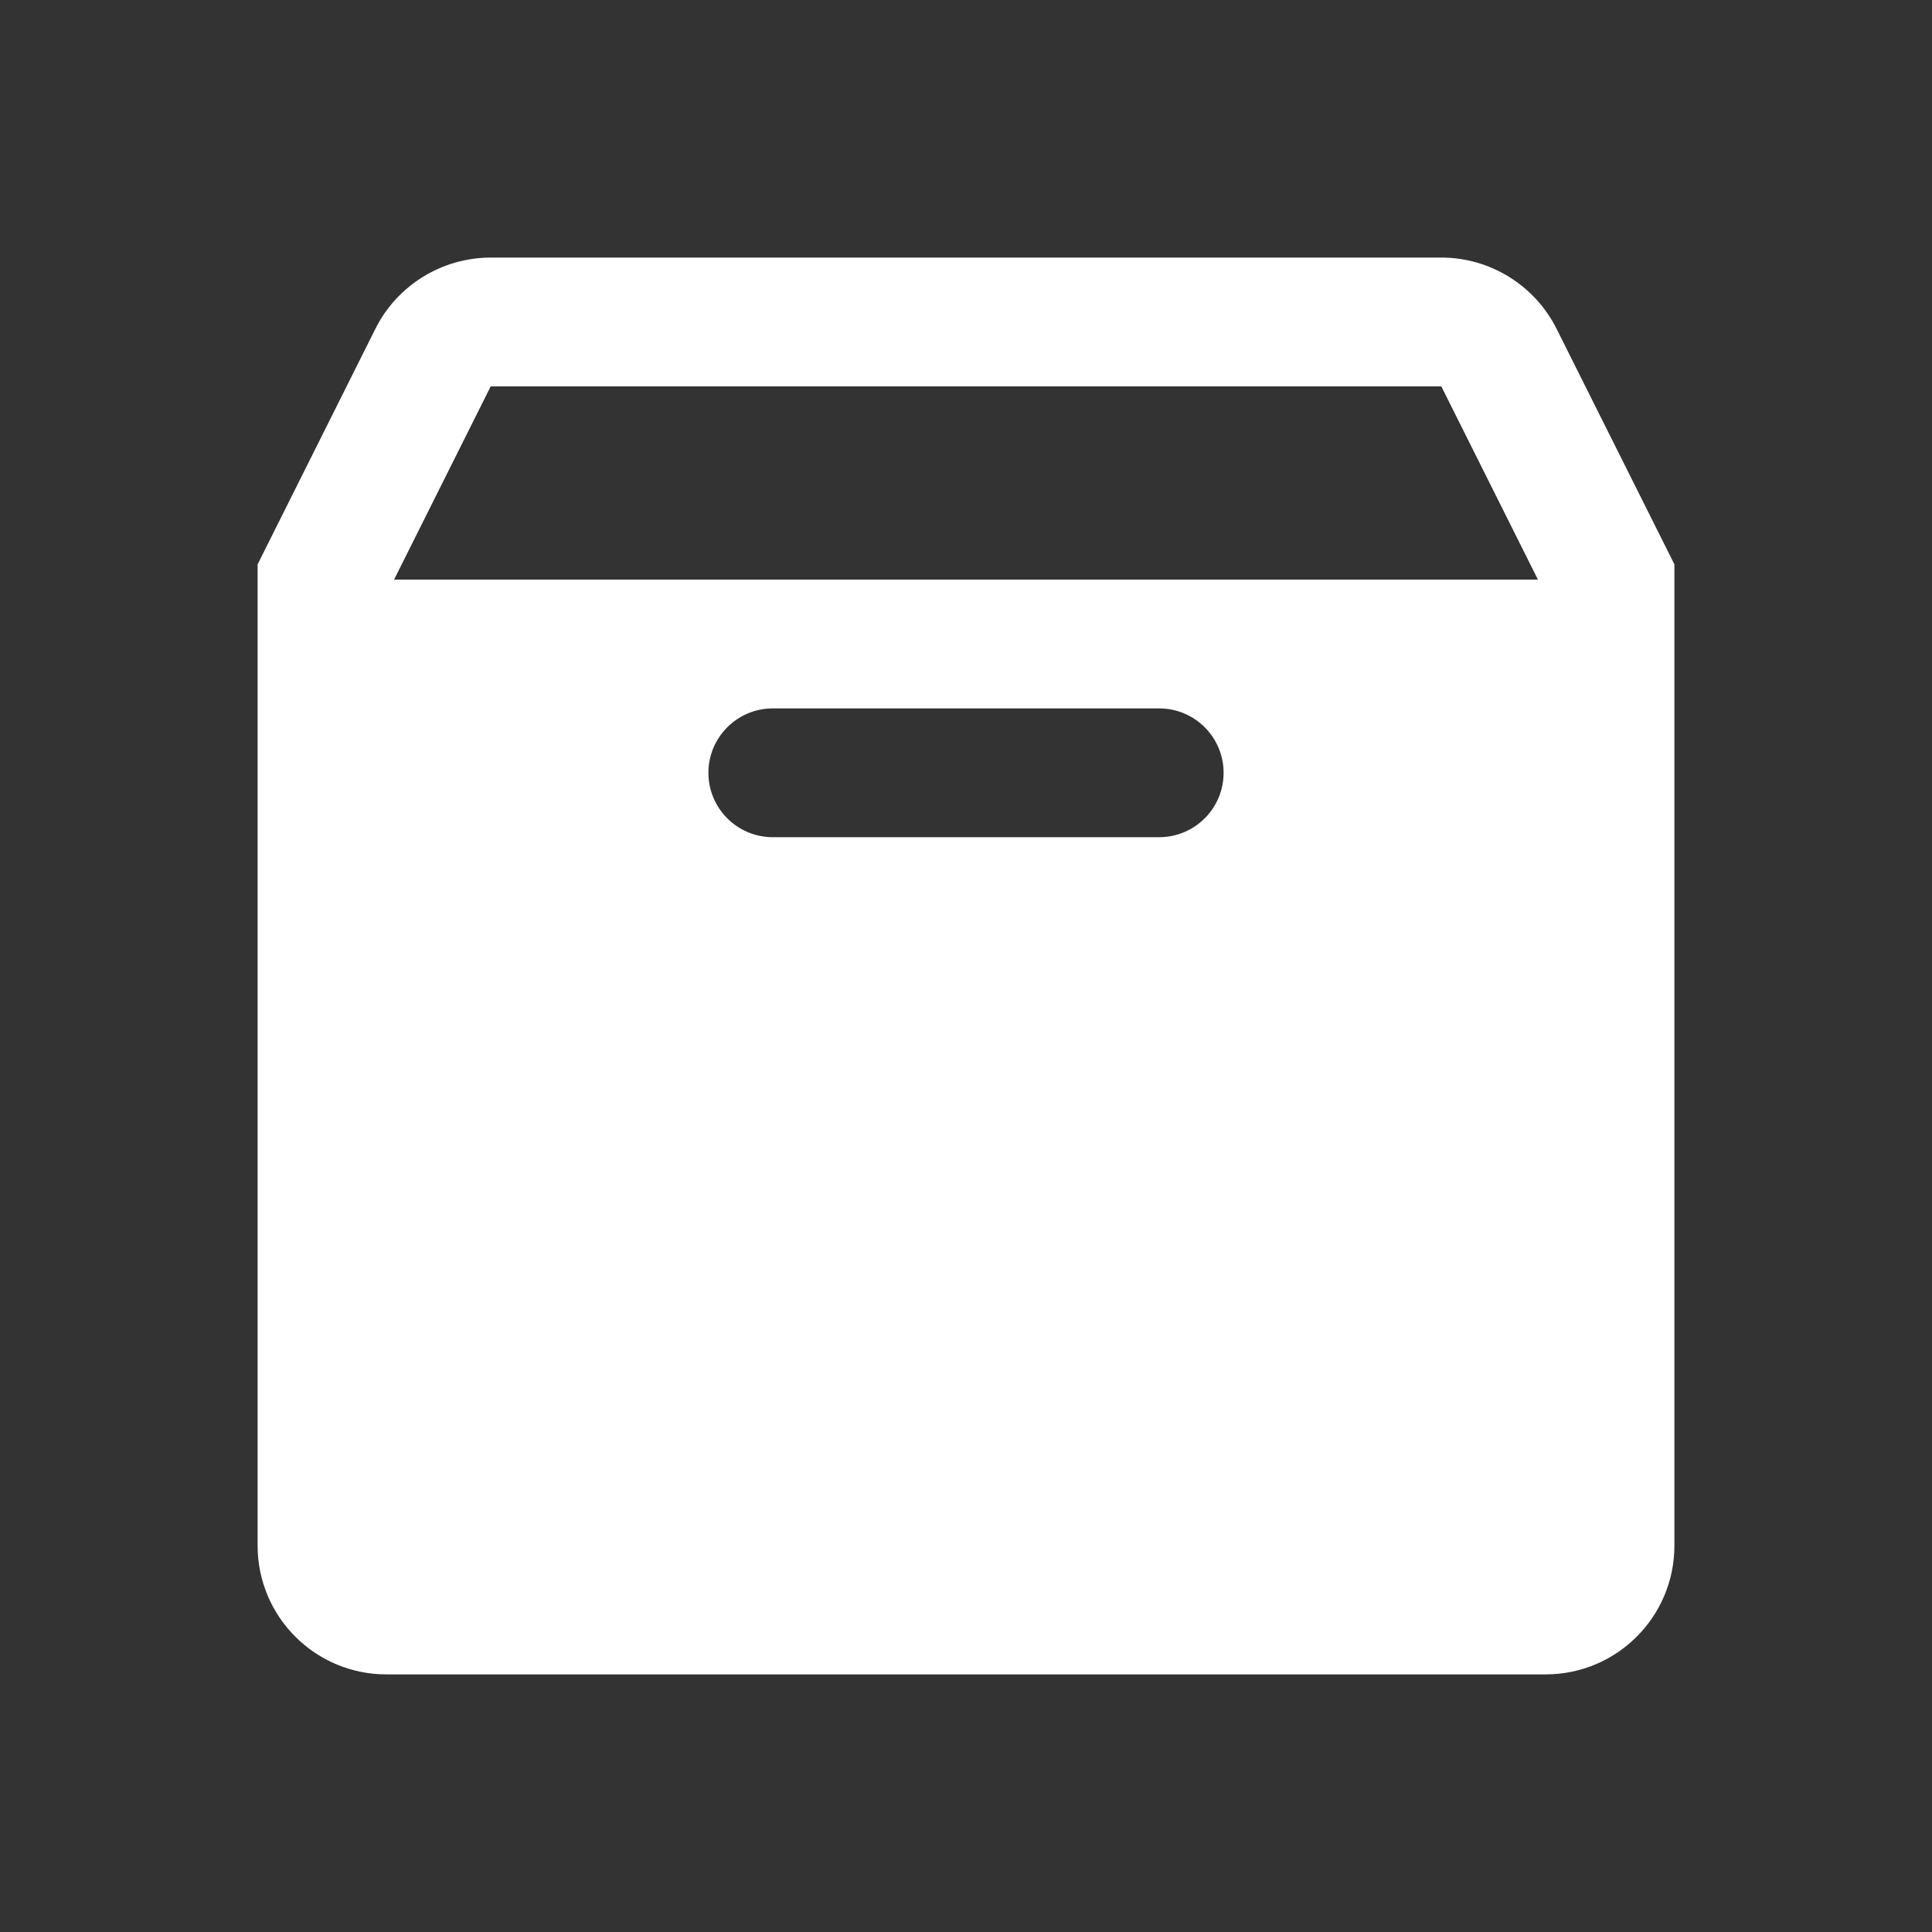 <svg version="1.1" xmlns="http://www.w3.org/2000/svg" xmlns:xlink="http://www.w3.org/1999/xlink" viewBox="0 0 172 172"><rect x="0" y="0" width="172" height="172" fill="#333333" stroke="none"/><g fill="#ffffff"><path d="M43.672,22.933c-4.331,0 -8.324,2.471 -10.257,6.349l-10.481,20.962v1.355v17.2v68.8c0,6.335 5.131,11.467 11.467,11.467h103.2c6.335,0 11.467,-5.131 11.467,-11.467v-68.8v-17.2v-1.355l-10.492,-20.974c-1.936,-3.869 -5.92,-6.338 -10.246,-6.338zM43.683,34.4h84.634l8.6,17.2h-101.834zM68.8,63.067h34.4c3.165,0 5.733,2.569 5.733,5.733c0,3.165 -2.569,5.733 -5.733,5.733h-34.4c-3.165,0 -5.733,-2.569 -5.733,-5.733c0,-3.165 2.569,-5.733 5.733,-5.733z"></path></g></svg>